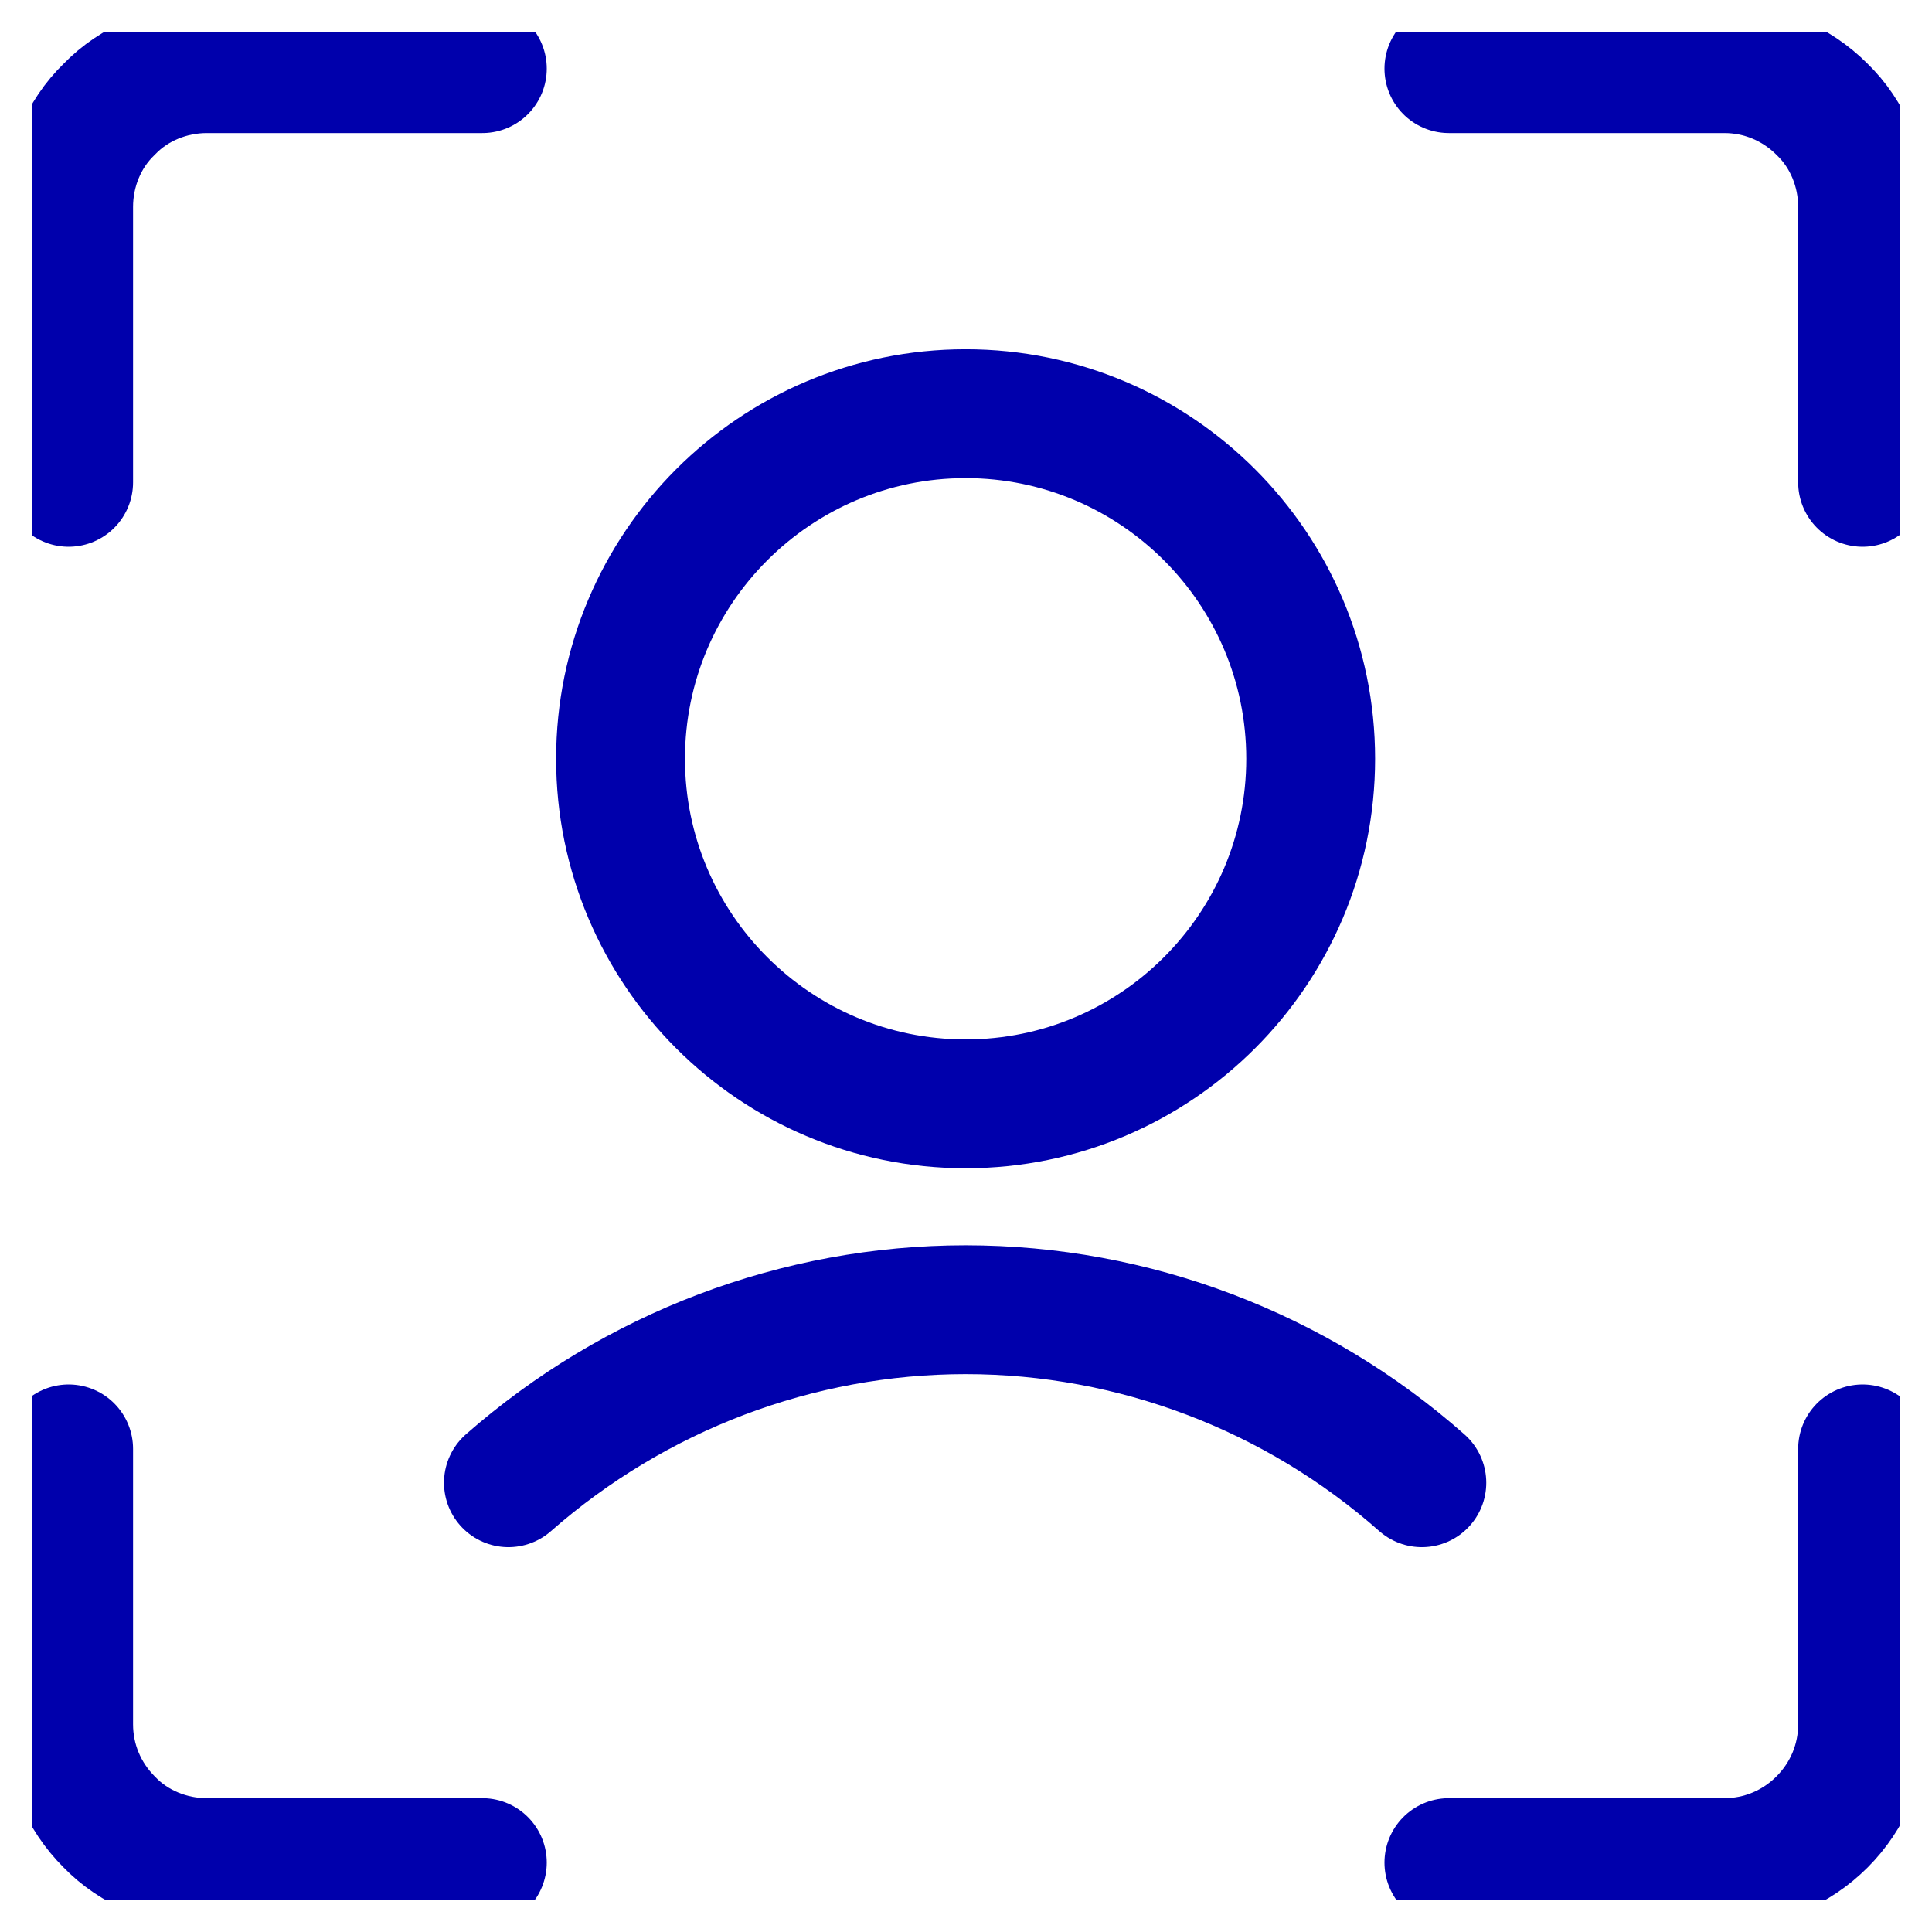 <svg width="19.988" height="19.988" viewBox="0 0 19.988 19.988" fill="none" xmlns="http://www.w3.org/2000/svg" xmlns:xlink="http://www.w3.org/1999/xlink">
	<desc>
			Created with Pixso.
	</desc>
	<defs>
		<clipPath id="clip494_425">
			<rect id="interface-user-profile-focus--close-geometric-human-person-profile-focus-user--Streamline-Core" rx="0" width="19.322" height="19.322" transform="translate(0.333 0.333)" fill="white" fill-opacity="0"/>
		</clipPath>
	</defs>
	<rect id="interface-user-profile-focus--close-geometric-human-person-profile-focus-user--Streamline-Core" rx="0" width="19.322" height="19.322" transform="translate(0.333 0.333)" fill="#FFFFFF" fill-opacity="0"/>
	<g clip-path="url(#clip494_425)">
		<path id="Vector" d="M9.99 11.42C8.02 11.42 6.42 9.82 6.42 7.85C6.42 5.88 8.02 4.28 9.99 4.28C11.96 4.28 13.56 5.88 13.56 7.85C13.56 9.82 11.96 11.42 9.99 11.42Z" stroke="#0000AC" stroke-opacity="1" stroke-width="1.333" stroke-linejoin="round"/>
		<path id="Vector" d="M14.71 15.34C13.41 14.19 11.73 13.55 9.99 13.55C8.25 13.55 6.57 14.19 5.26 15.34" stroke="#0000AC" stroke-opacity="1" stroke-width="1.333" stroke-linejoin="round" stroke-linecap="round"/>
		<path id="Vector" d="M19.27 14.99L19.27 17.84C19.27 18.22 19.12 18.58 18.85 18.85C18.58 19.12 18.22 19.27 17.84 19.27L14.99 19.27" stroke="#0000AC" stroke-opacity="1" stroke-width="1.333" stroke-linejoin="round" stroke-linecap="round"/>
		<path id="Vector" d="M14.99 0.71L17.84 0.71C18.22 0.71 18.58 0.86 18.85 1.13C19.12 1.39 19.27 1.76 19.27 2.14L19.27 4.99" stroke="#0000AC" stroke-opacity="1" stroke-width="1.333" stroke-linejoin="round" stroke-linecap="round"/>
		<path id="Vector" d="M0.71 4.99L0.71 2.14C0.71 1.76 0.86 1.39 1.13 1.13C1.39 0.86 1.76 0.71 2.14 0.71L4.99 0.71" stroke="#0000AC" stroke-opacity="1" stroke-width="1.333" stroke-linejoin="round" stroke-linecap="round"/>
		<path id="Vector" d="M4.99 19.27L2.14 19.27C1.76 19.27 1.39 19.12 1.13 18.85C0.86 18.58 0.71 18.22 0.71 17.84L0.71 14.99" stroke="#0000AC" stroke-opacity="1" stroke-width="1.333" stroke-linejoin="round" stroke-linecap="round"/>
	</g>
</svg>
